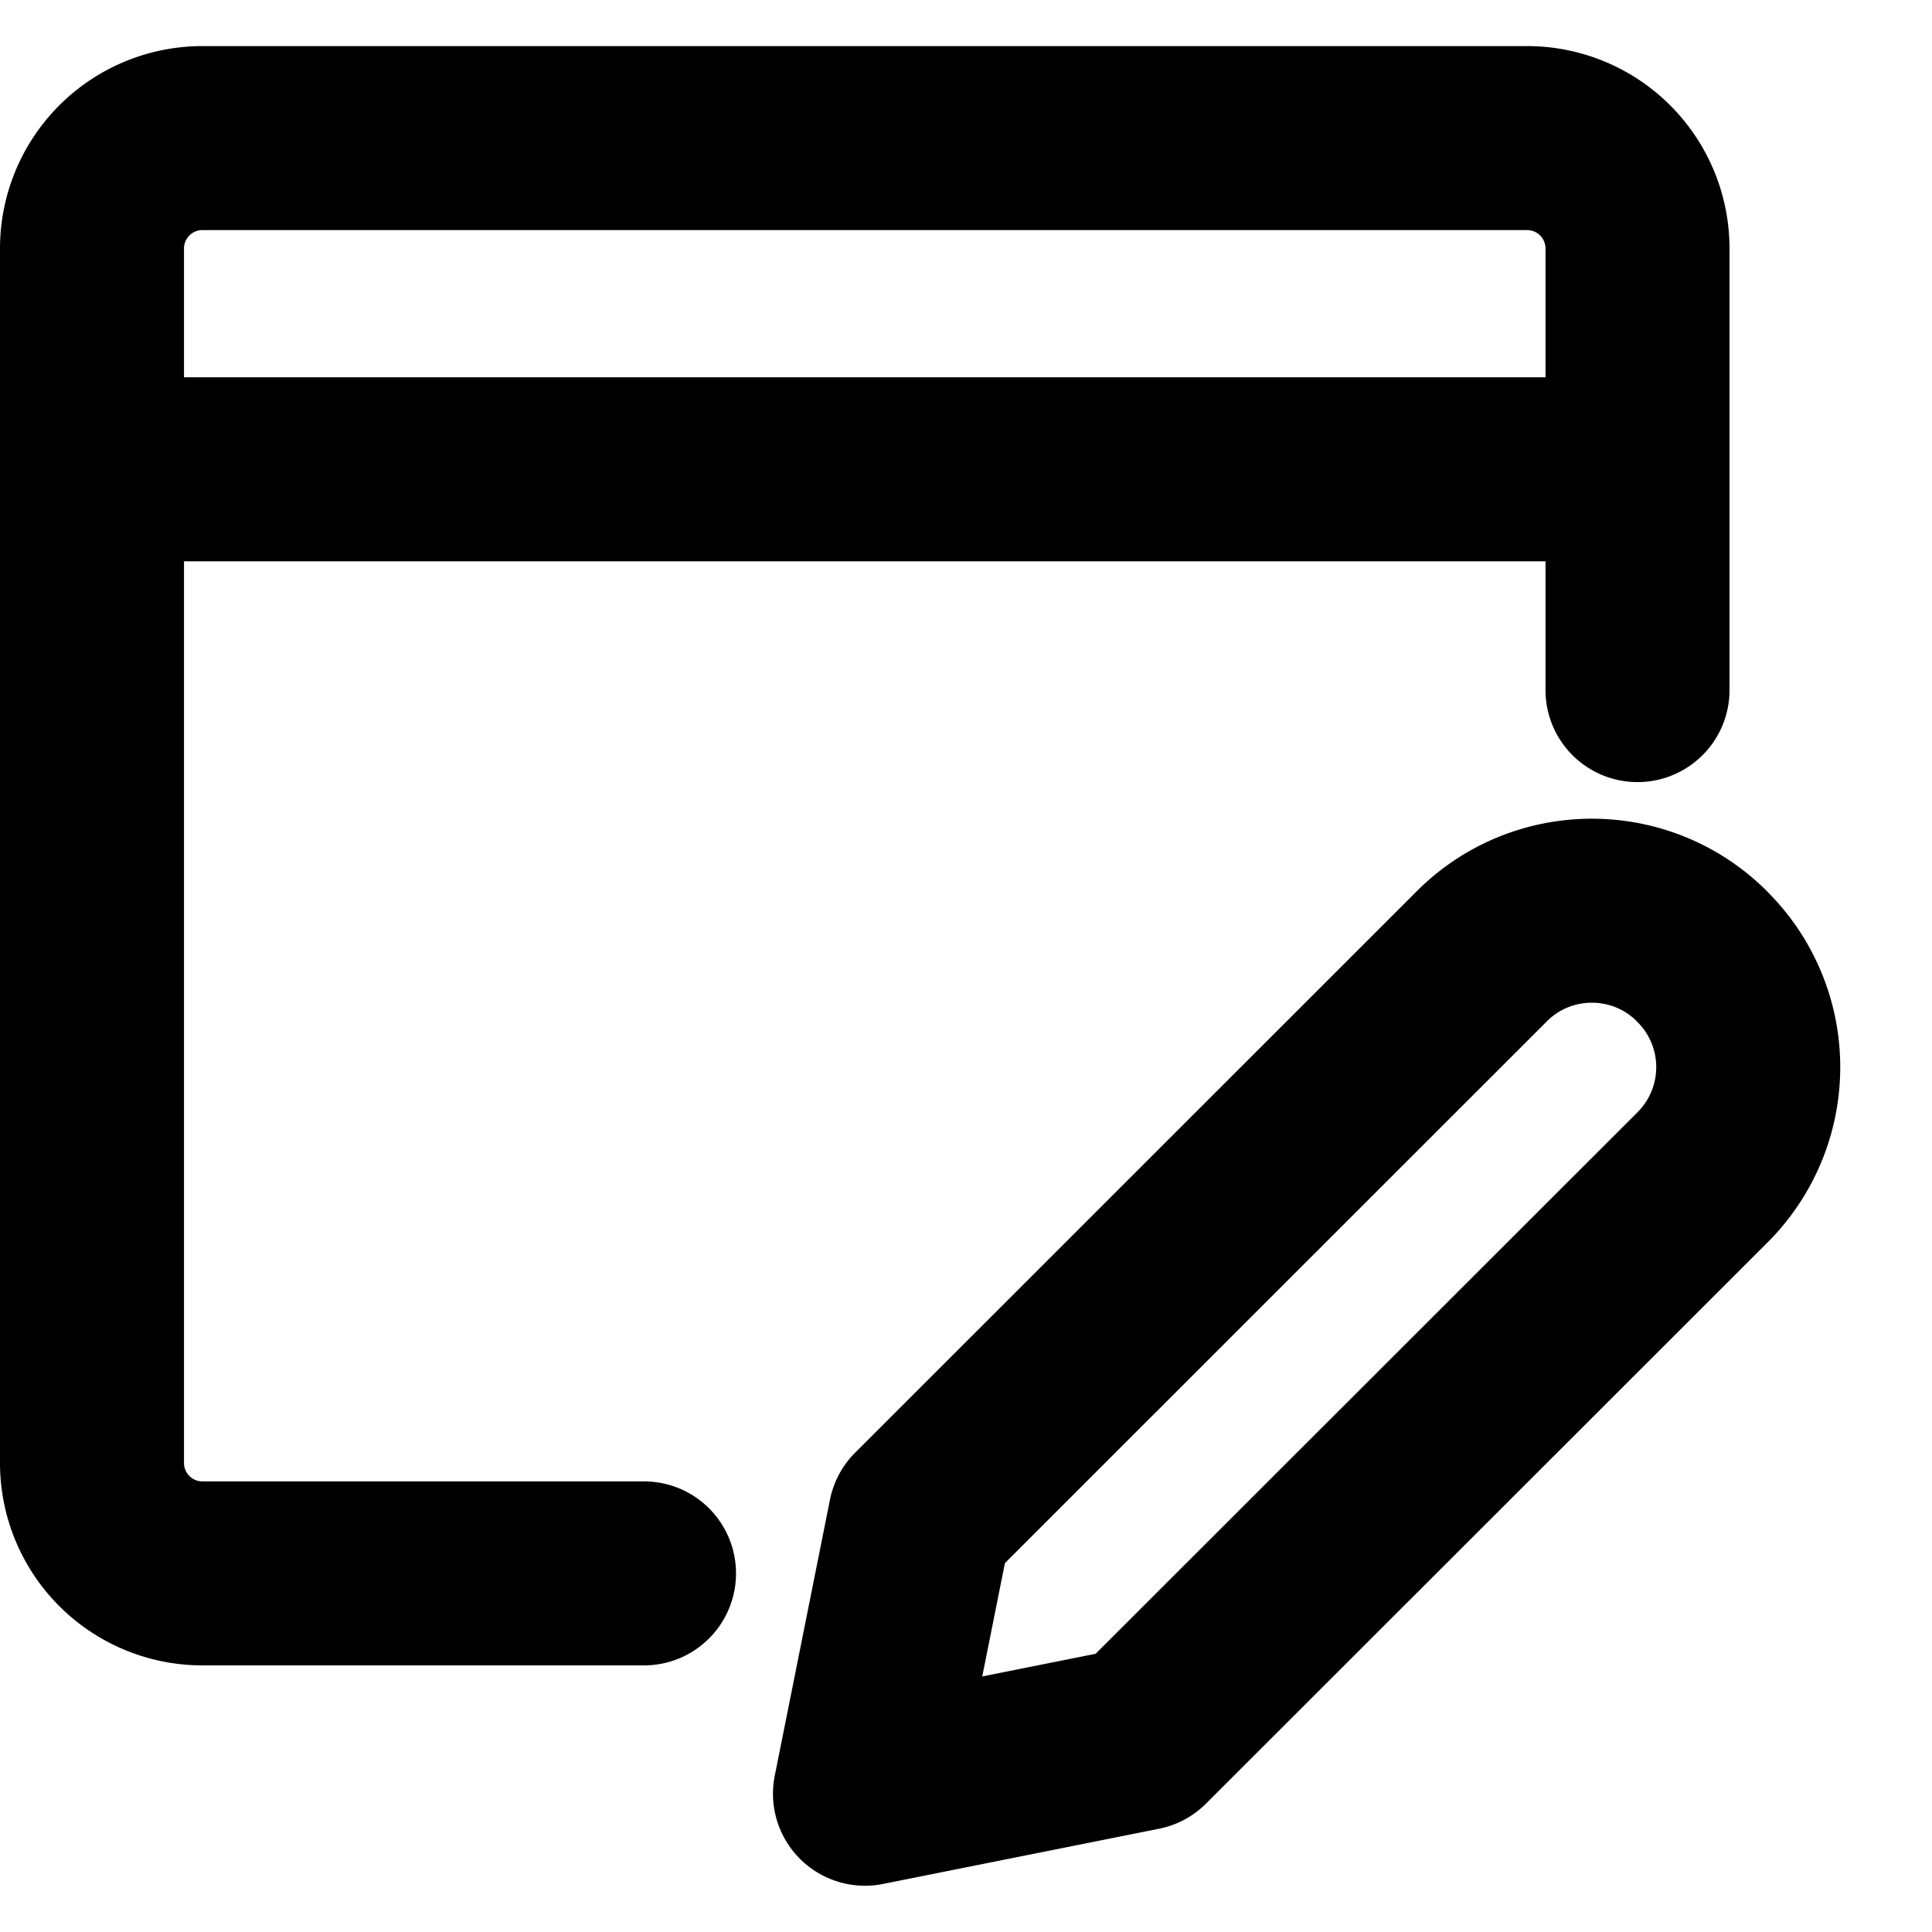 <svg fill="none" viewBox="0 0 21 21">
    <path stroke="currentColor" stroke-linecap="round" stroke-linejoin="round" stroke-width="2" fill="none"
          d="M17.799 7.501v-4.8a1.2 1.2 0 00-1.2-1.2h-14.4A1.2 1.2 0 001 2.702v13.2a1.2 1.2 0 001.2 1.2H7M1 5.101h16.799"/>
    <path stroke="currentColor" stroke-linecap="round" stroke-linejoin="round" stroke-width="2" fill="none"
          d="M18.506 12.797l-6.104 6.1-3 .6.6-3 6.105-6.103c.66-.66 1.732-.66 2.392 0l.007.008a1.692 1.692 0 010 2.395z"
          clip-rule="evenodd"/>
</svg>